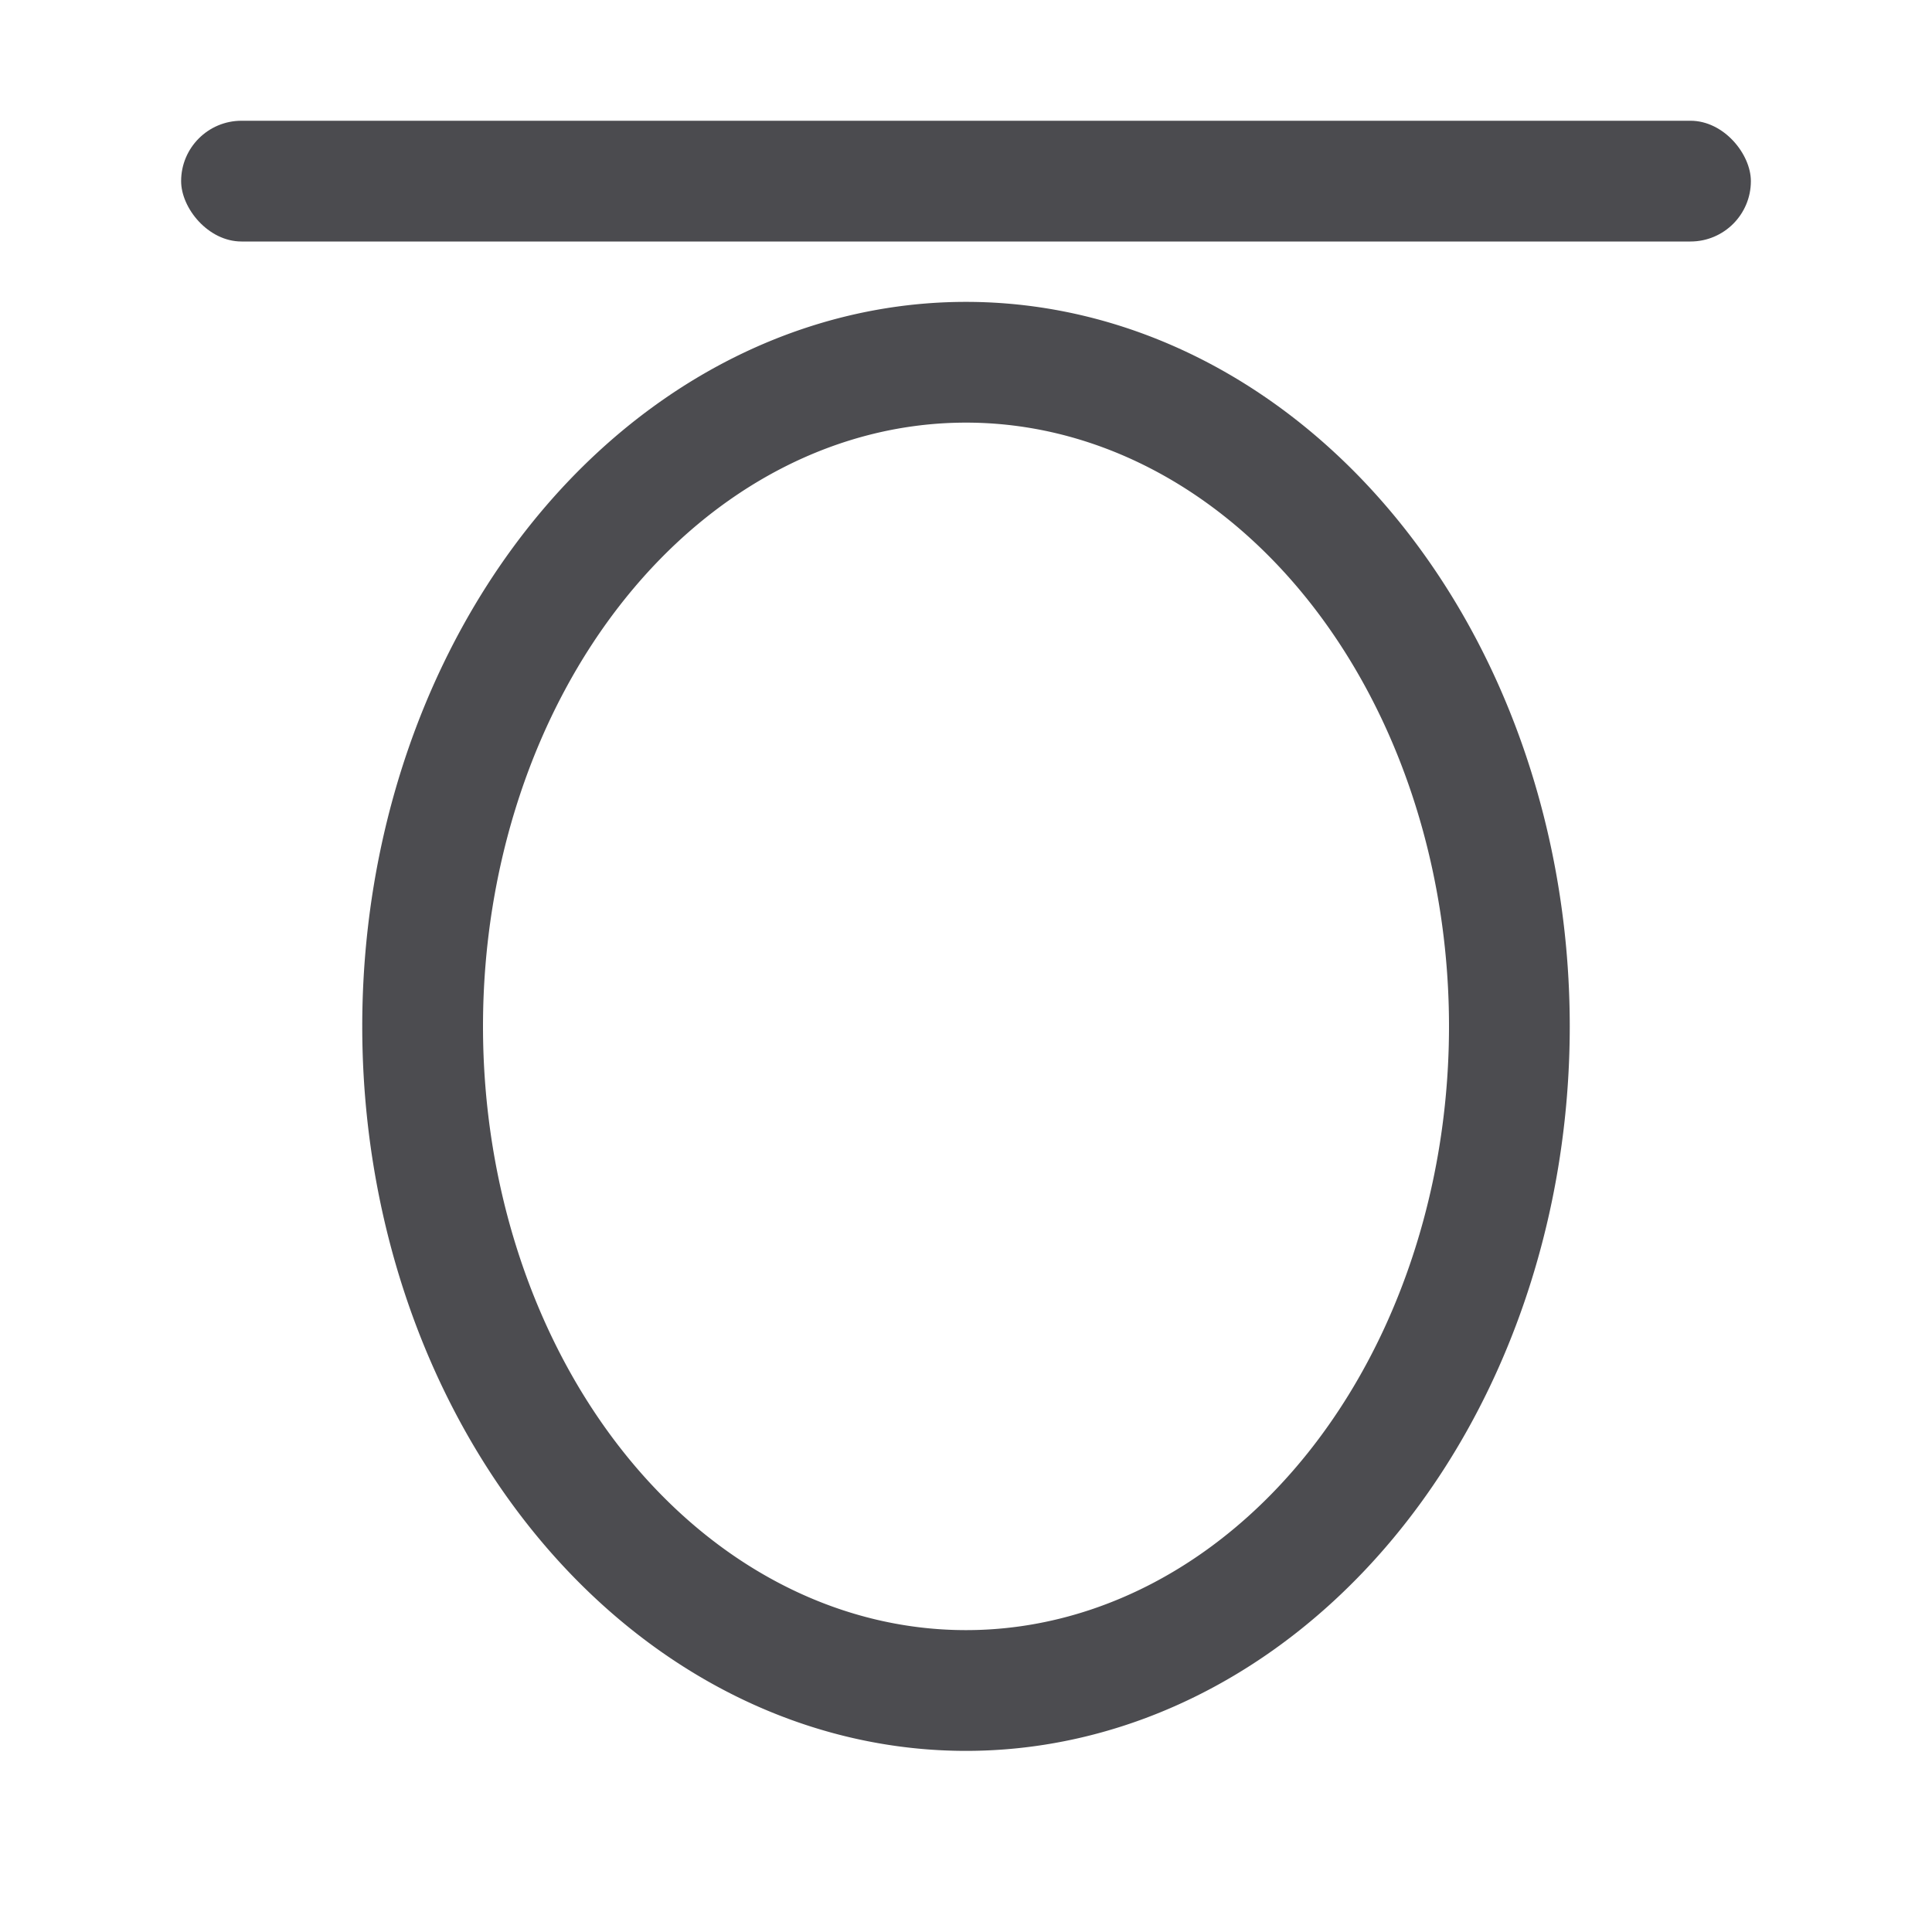 <?xml version="1.0" encoding="UTF-8" standalone="no"?>
<svg
   xmlns:dc="http://purl.org/dc/elements/1.1/"
   xmlns:cc="http://creativecommons.org/ns#"
   xmlns:rdf="http://www.w3.org/1999/02/22-rdf-syntax-ns#"
   xmlns:svg="http://www.w3.org/2000/svg"
   xmlns="http://www.w3.org/2000/svg"
   xmlns:sodipodi="http://sodipodi.sourceforge.net/DTD/sodipodi-0.dtd"
   xmlns:inkscape="http://www.inkscape.org/namespaces/inkscape"
   viewBox="0 0 32 32"
   version="1.1"
   id="svg8"
   sodipodi:docname="overline.svg"
   inkscape:version="0.92.3 (2405546, 2018-03-11)">
  <defs
     id="defs12" />
  <sodipodi:namedview
     pagecolor="#ffffff"
     bordercolor="#666666"
     borderopacity="1"
     objecttolerance="10"
     gridtolerance="10"
     guidetolerance="10"
     inkscape:pageopacity="0"
     inkscape:pageshadow="2"
     inkscape:window-width="1366"
     inkscape:window-height="716"
     id="namedview10"
     showgrid="false"
     inkscape:zoom="7.375"
     inkscape:cx="-9.0169492"
     inkscape:cy="16"
     inkscape:window-x="-8"
     inkscape:window-y="-8"
     inkscape:window-maximized="1"
     inkscape:current-layer="svg8" />
  <g
     fill="#69696e"
     id="g6"
     style="fill:#4b4b4f;fill-opacity:1">
    <rect
       height="2"
       ry="1"
       width="26"
       x="3"
       y="2"
       id="rect2"
       style="fill:#4b4b4f;fill-opacity:1" />
    <path
       d="m16 5a10 12 0 0 0 -10 12 10 12 0 0 0 10 12 10 12 0 0 0 10-12 10 12 0 0 0 -10-12zm0 2a8 10 0 0 1 8 10 8 10 0 0 1 -8 10 8 10 0 0 1 -8-10 8 10 0 0 1 8-10z"
       opacity=".99"
       id="path4"
       style="fill:#4b4b4f;fill-opacity:1" />
  </g>
</svg>
